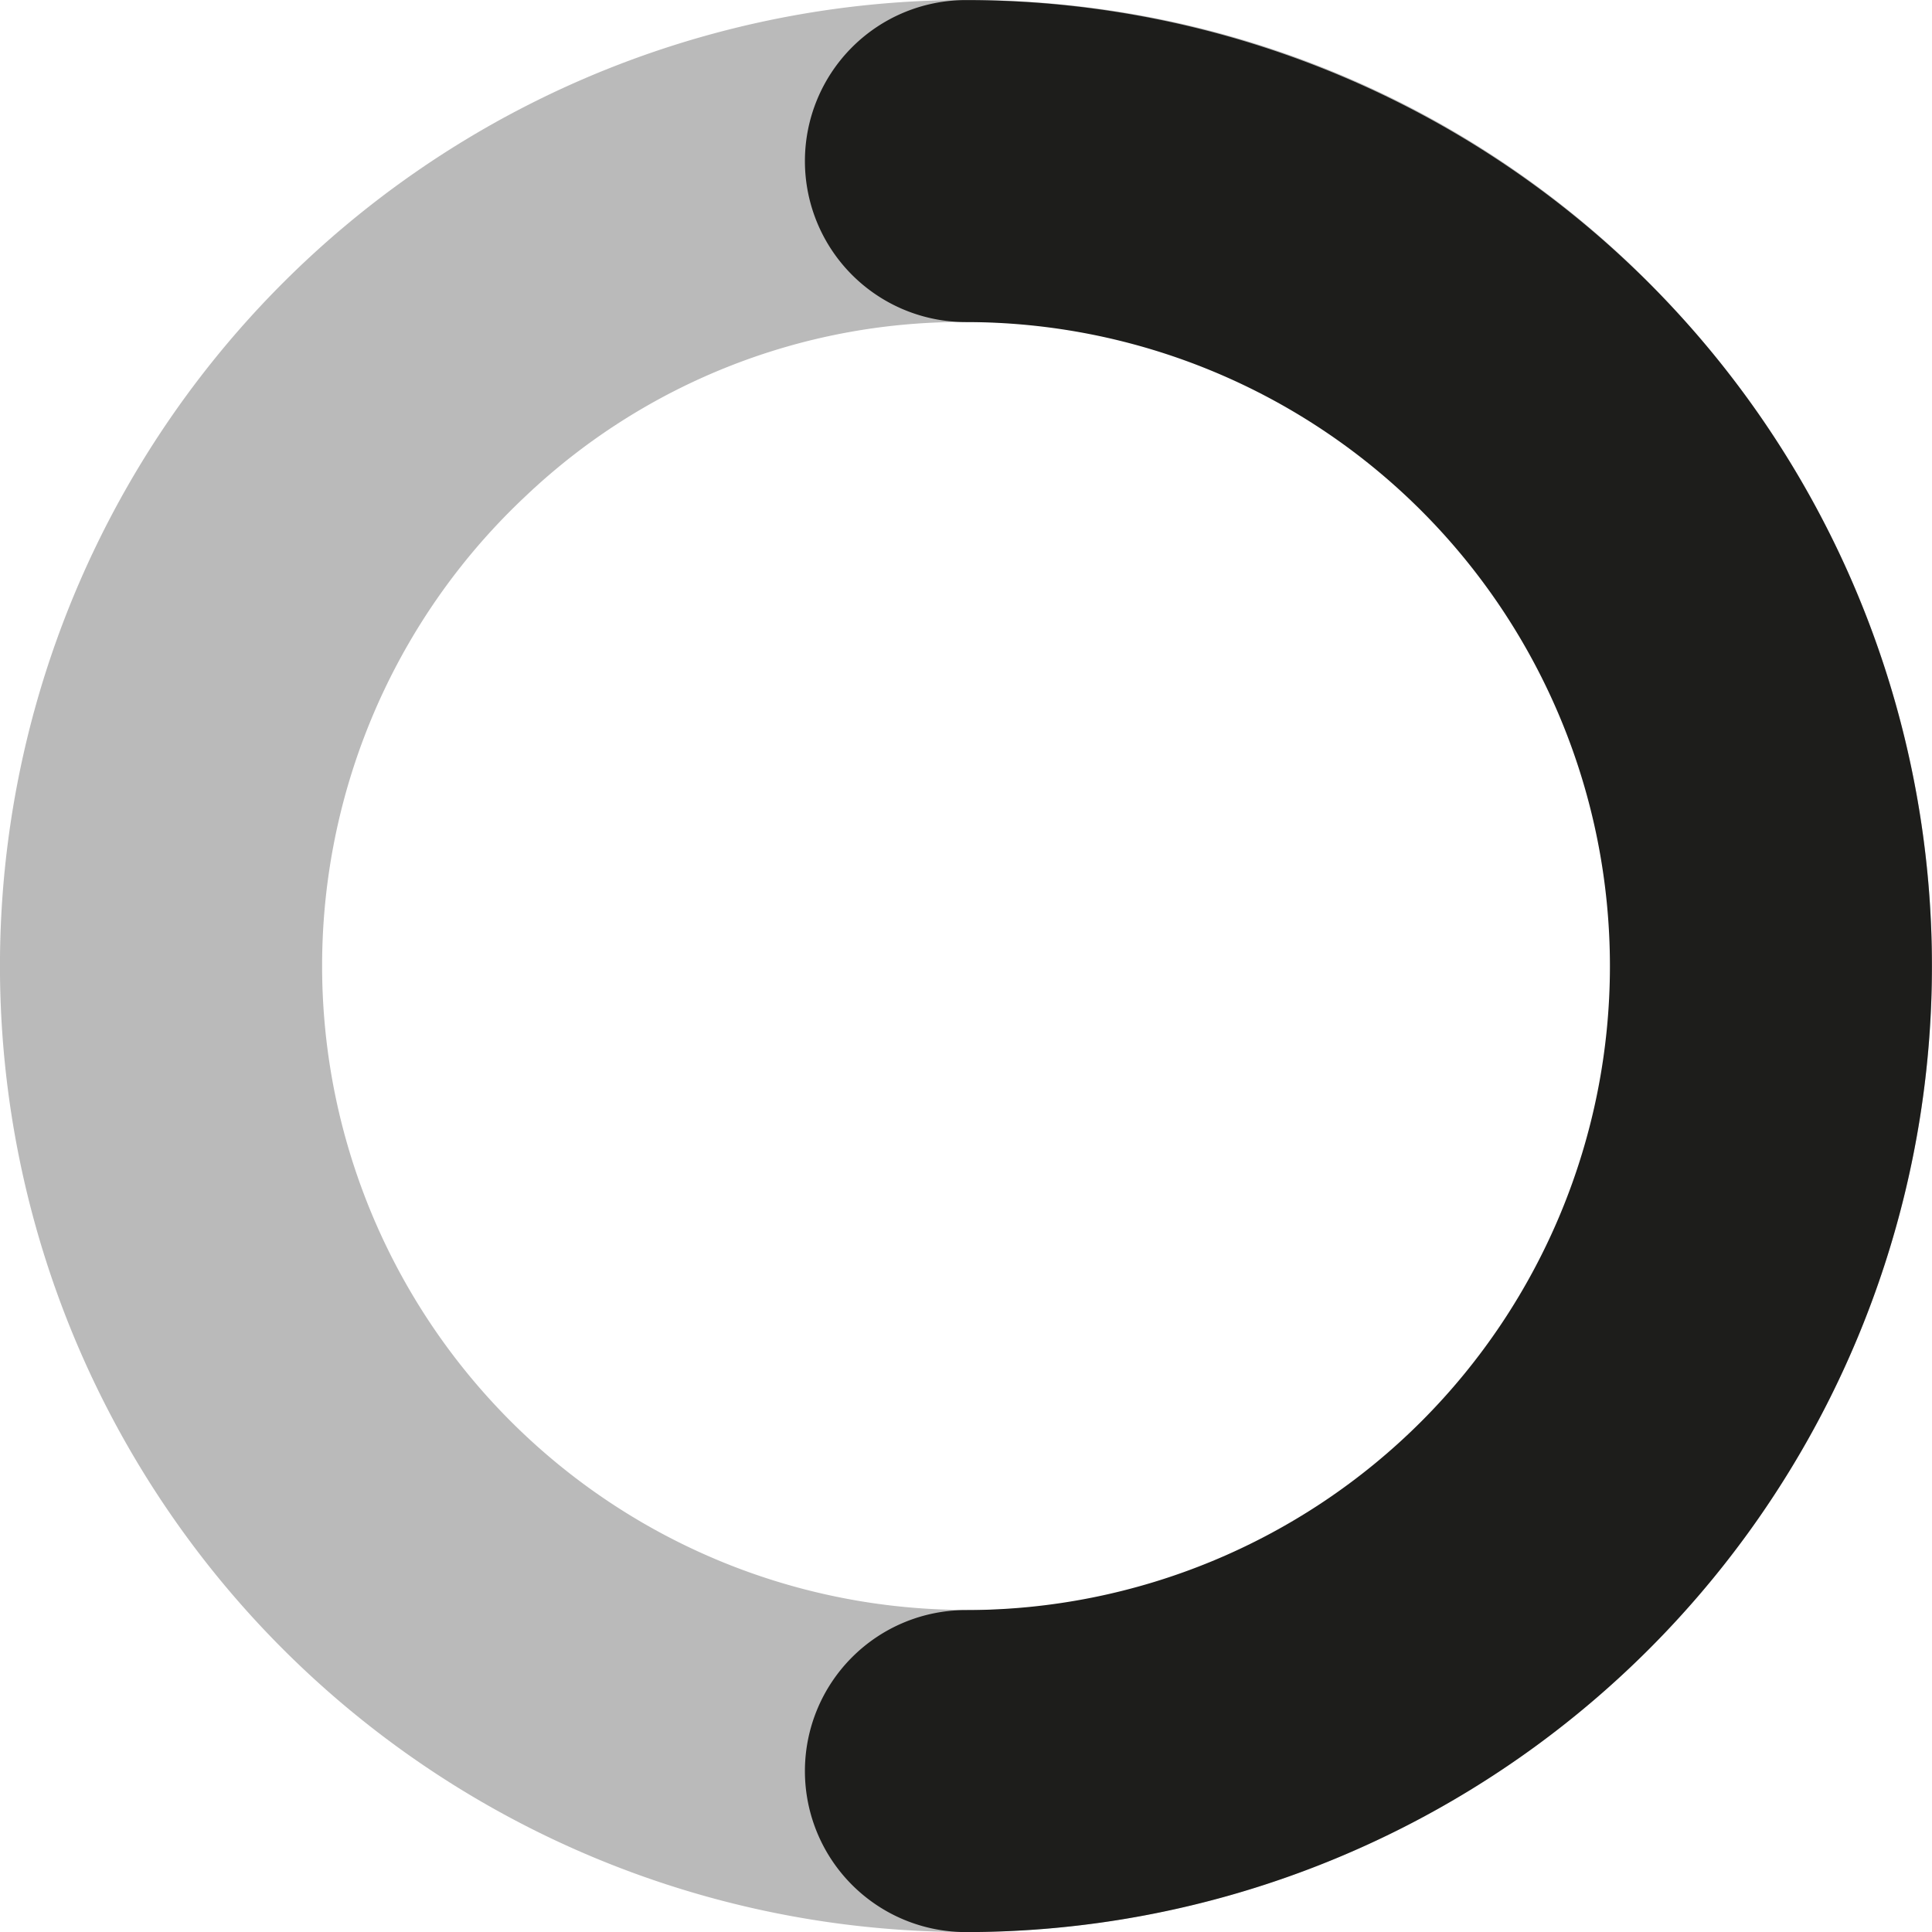 <svg xmlns="http://www.w3.org/2000/svg" viewBox="0 0 24 24"><defs><style>.cls-1{opacity:0;}.cls-2,.cls-3{fill:#1d1d1b;}.cls-2{isolation:isolate;opacity:0.303;}</style></defs><g id="Calque_2" data-name="Calque 2"><g id="Calque_1-2" data-name="Calque 1"><rect class="cls-1" width="24" height="24"/><path id="Tracé_5405" data-name="Tracé 5405" class="cls-2" d="M12.008,0a12,12,0,1,0,8.75,3.797A11.901,11.901,0,0,0,12.008,0ZM12,19.999A8,8,0,0,1,6.537,6.156,7.87,7.87,0,0,1,11.967,4H12a8,8,0,1,1,0,15.999Z"/><path id="Tracé_5406" data-name="Tracé 5406" class="cls-3" d="M11.999.001a2,2,0,0,0,0,4,8,8,0,1,1,0,16,2,2,0,0,0,0,4,12,12,0,1,0,0-24Z"/></g></g></svg>